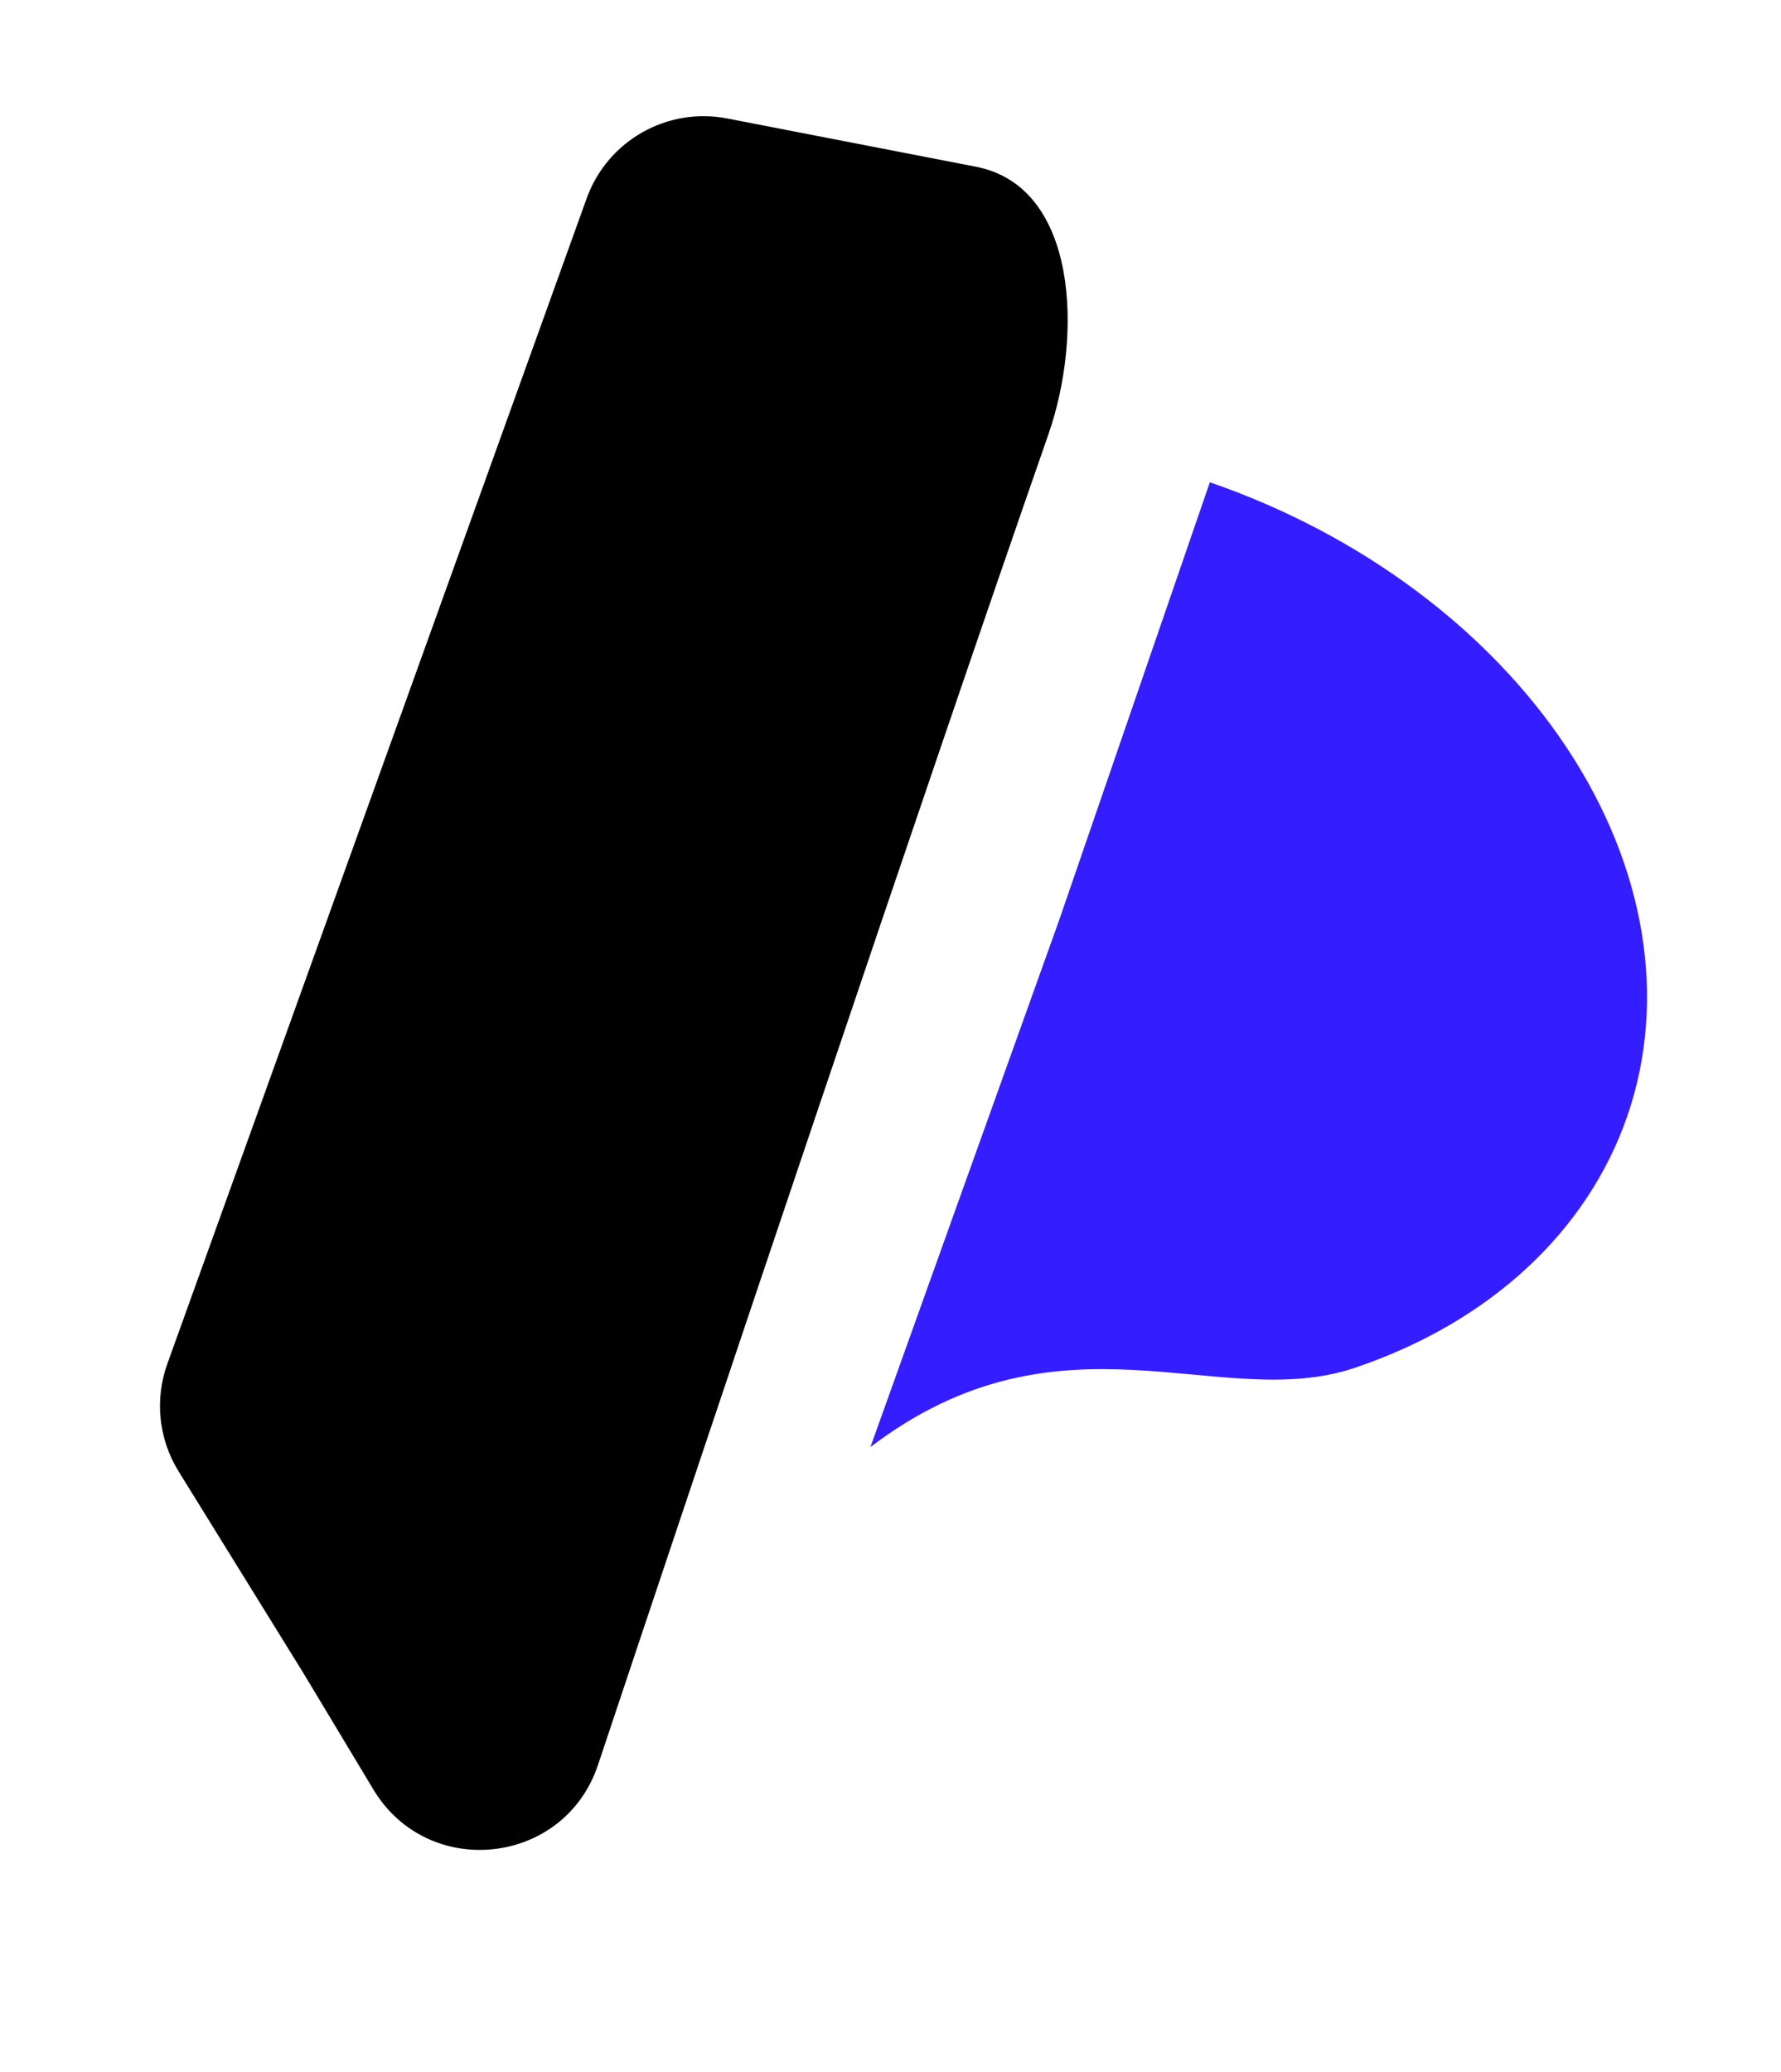 <svg width="43" height="50" viewBox="0 0 43 50" fill="none" xmlns="http://www.w3.org/2000/svg">
<path d="M14.164 4.788C14.665 3.396 16.106 2.577 17.559 2.859L23.565 4.024C26.033 4.504 26.142 8.105 25.313 10.48C22.298 19.123 17.253 34.164 14.437 42.592C13.625 45.022 10.337 45.38 9.016 43.185L7.322 40.369L4.312 35.507C3.83 34.728 3.73 33.773 4.04 32.911L14.164 4.788Z" fill="black"/>
<path d="M21.015 34.92C25.628 31.41 29.447 34.105 32.702 33.01C35.957 31.915 38.327 29.726 39.292 26.924C40.256 24.123 39.736 20.939 37.846 18.072C35.955 15.205 32.849 12.891 29.21 11.638L25.573 22.201L21.015 34.92Z" fill="#341EFF"/>
</svg>
